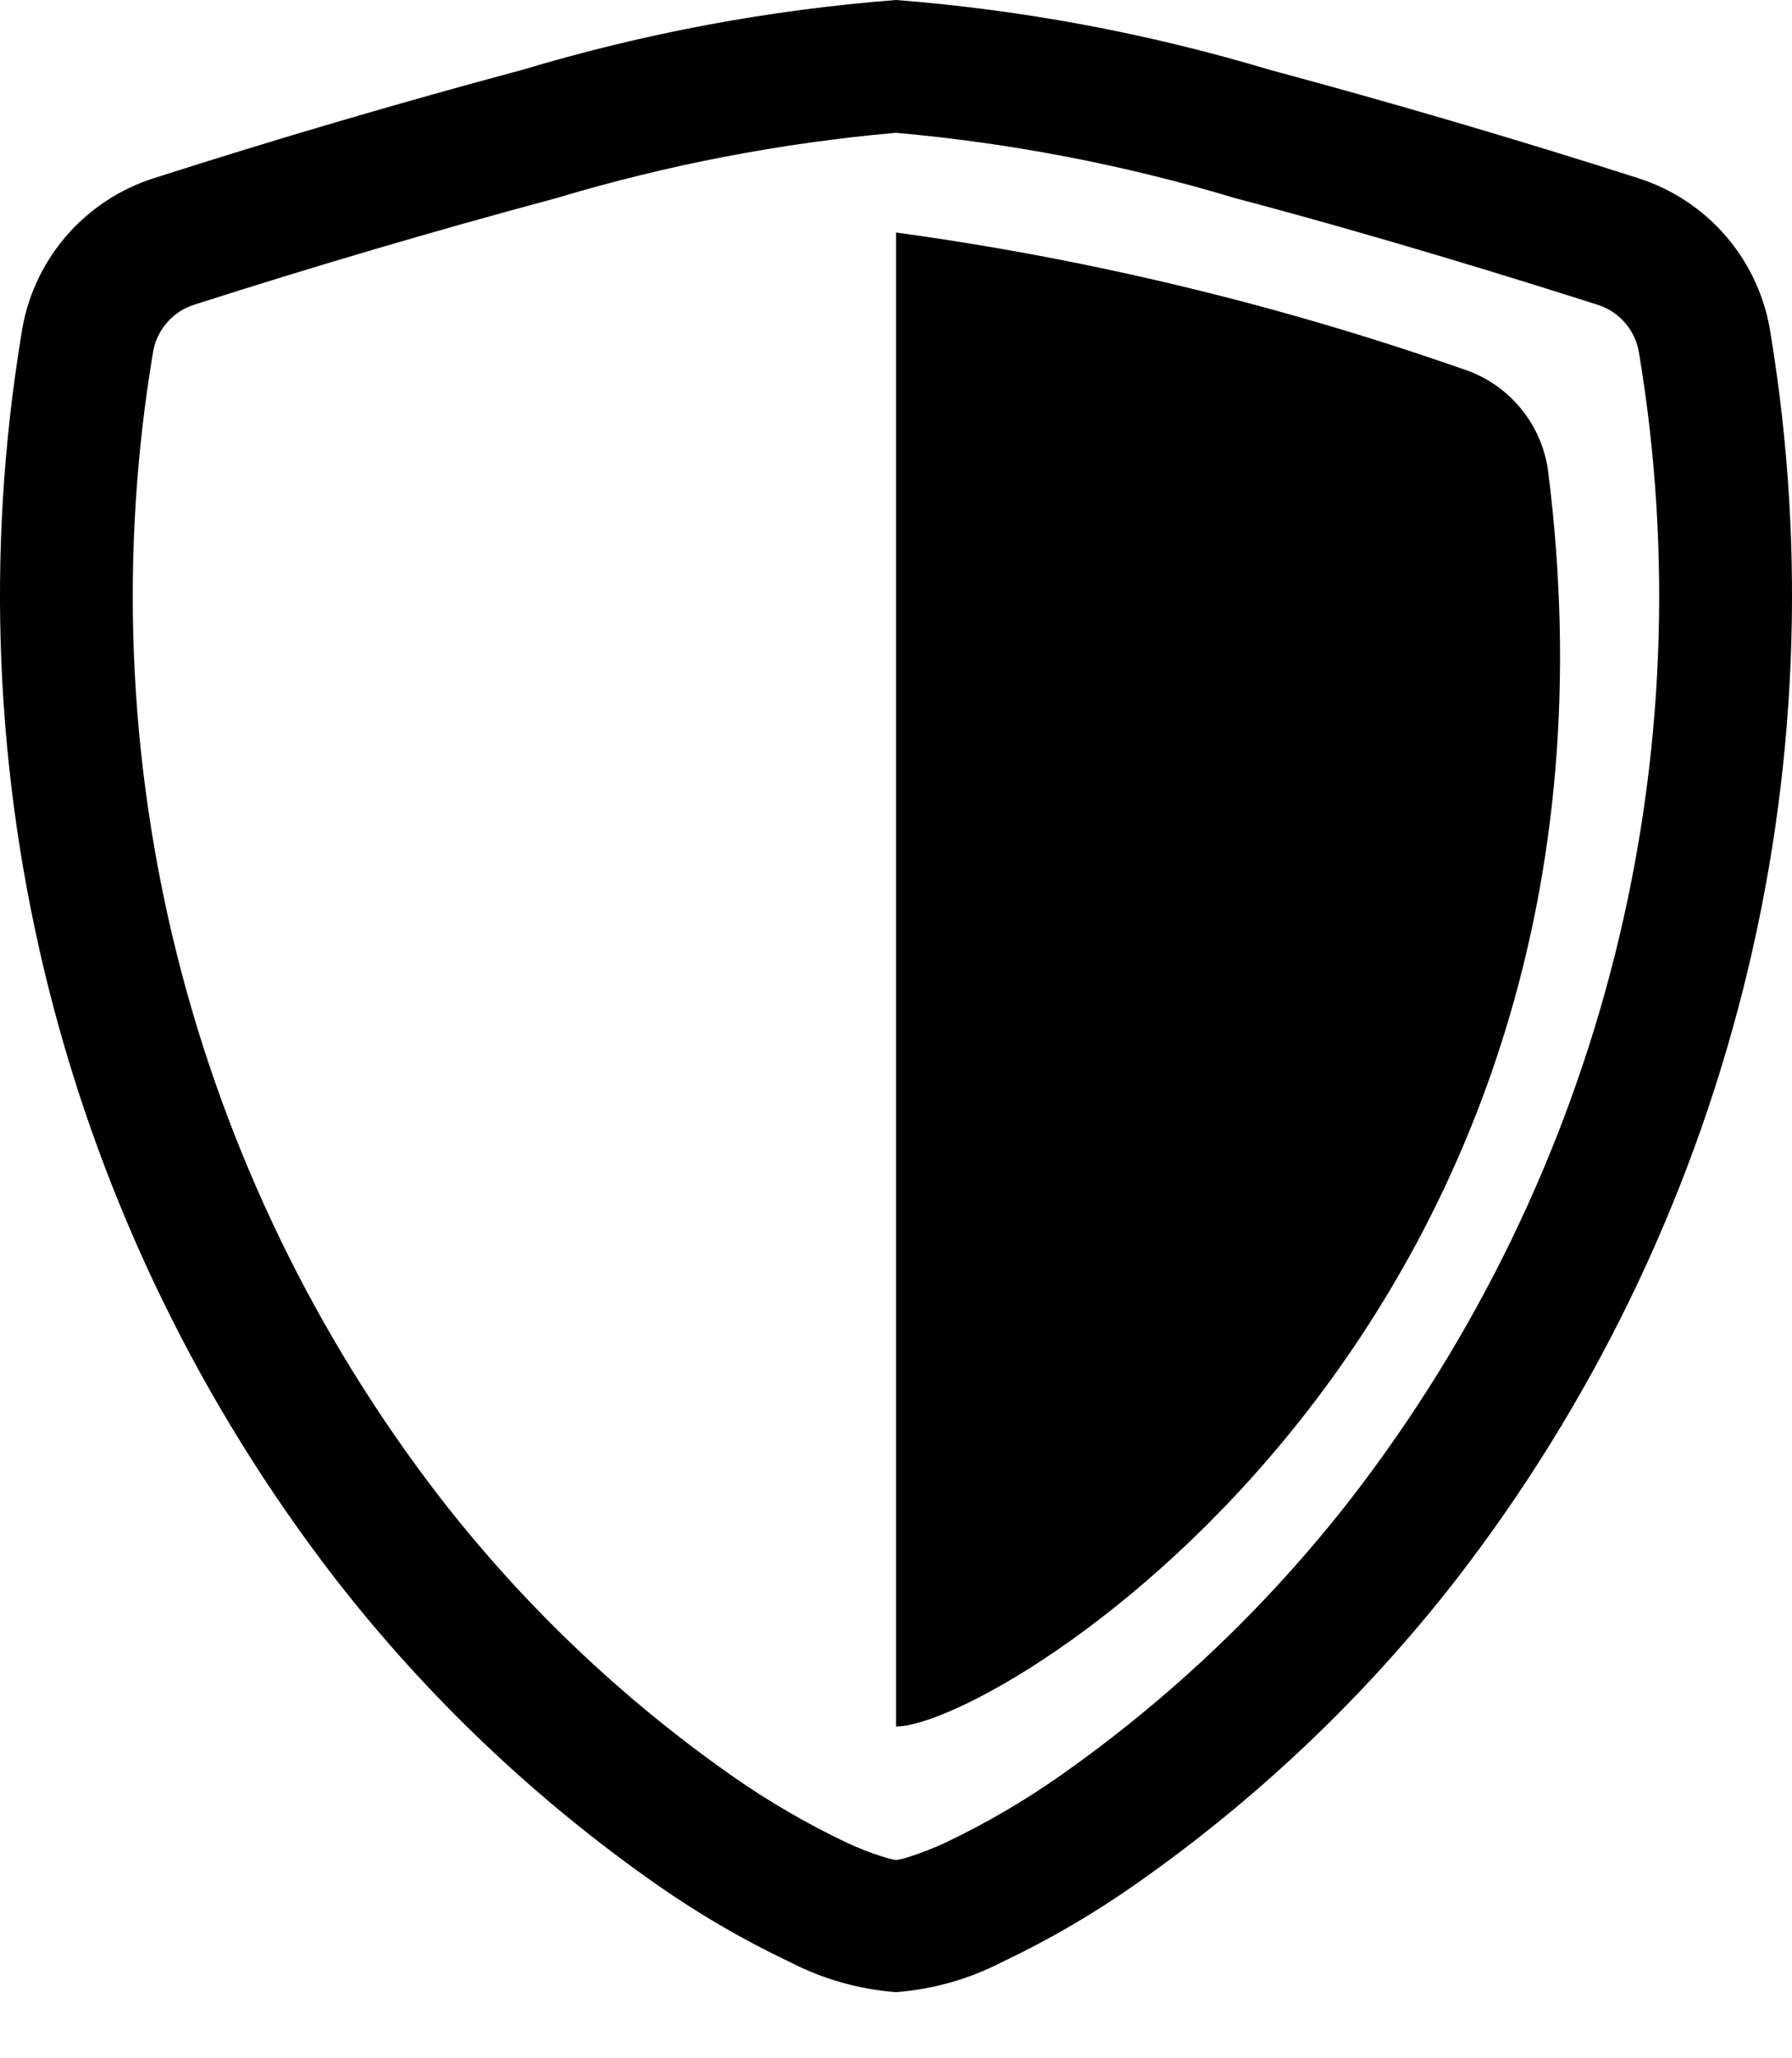 <svg width="27" height="31" viewBox="0 0 27 31" fill="none" xmlns="http://www.w3.org/2000/svg">
<path fill-rule="evenodd" clip-rule="evenodd" d="M8.385 2.983C6.555 3.474 4.738 4.009 2.933 4.587C2.77 4.637 2.624 4.733 2.513 4.862C2.401 4.992 2.328 5.15 2.303 5.319C1.8 8.336 1.925 11.424 2.669 14.39C3.414 17.356 4.763 20.136 6.632 22.557C7.88 24.165 9.361 25.576 11.027 26.745C11.57 27.125 12.143 27.46 12.741 27.745C12.923 27.831 13.111 27.905 13.304 27.965C13.368 27.986 13.433 28.003 13.499 28.014C13.565 28.005 13.63 27.989 13.693 27.968C13.885 27.907 14.073 27.833 14.256 27.747C14.854 27.462 15.428 27.127 15.97 26.747C17.636 25.578 19.117 24.166 20.365 22.559C22.235 20.138 23.584 17.358 24.329 14.392C25.075 11.426 25.199 8.338 24.696 5.321C24.67 5.152 24.598 4.994 24.486 4.864C24.375 4.735 24.229 4.639 24.066 4.589C22.813 4.188 20.7 3.536 18.613 2.985C16.946 2.484 15.232 2.154 13.498 2C11.765 2.153 10.052 2.483 8.385 2.983ZM7.873 1.051C9.706 0.5 11.593 0.148 13.501 0C15.409 0.149 17.296 0.501 19.129 1.051C20.989 1.551 22.838 2.094 24.675 2.681C25.198 2.846 25.665 3.156 26.02 3.575C26.375 3.994 26.604 4.505 26.681 5.048C27.219 8.329 27.076 11.686 26.261 14.909C25.446 18.133 23.977 21.154 21.944 23.785C20.57 25.551 18.939 27.1 17.106 28.382C16.469 28.829 15.795 29.221 15.092 29.554C14.597 29.809 14.055 29.962 13.499 30.004C12.944 29.962 12.402 29.809 11.907 29.554C11.204 29.221 10.53 28.829 9.892 28.382C8.06 27.1 6.431 25.55 5.058 23.785C3.024 21.154 1.554 18.133 0.739 14.91C-0.076 11.686 -0.219 8.329 0.32 5.048C0.397 4.504 0.626 3.993 0.981 3.574C1.337 3.155 1.803 2.846 2.327 2.681C4.163 2.093 6.011 1.55 7.873 1.051Z" fill="black"/>
<path d="M13.501 3.502C16.399 3.898 19.25 4.584 22.012 5.548C22.355 5.653 22.662 5.854 22.895 6.129C23.128 6.403 23.277 6.738 23.325 7.094C24.952 19.945 15.061 26.003 13.501 26.003V3.502Z" fill="black"/>
</svg>
